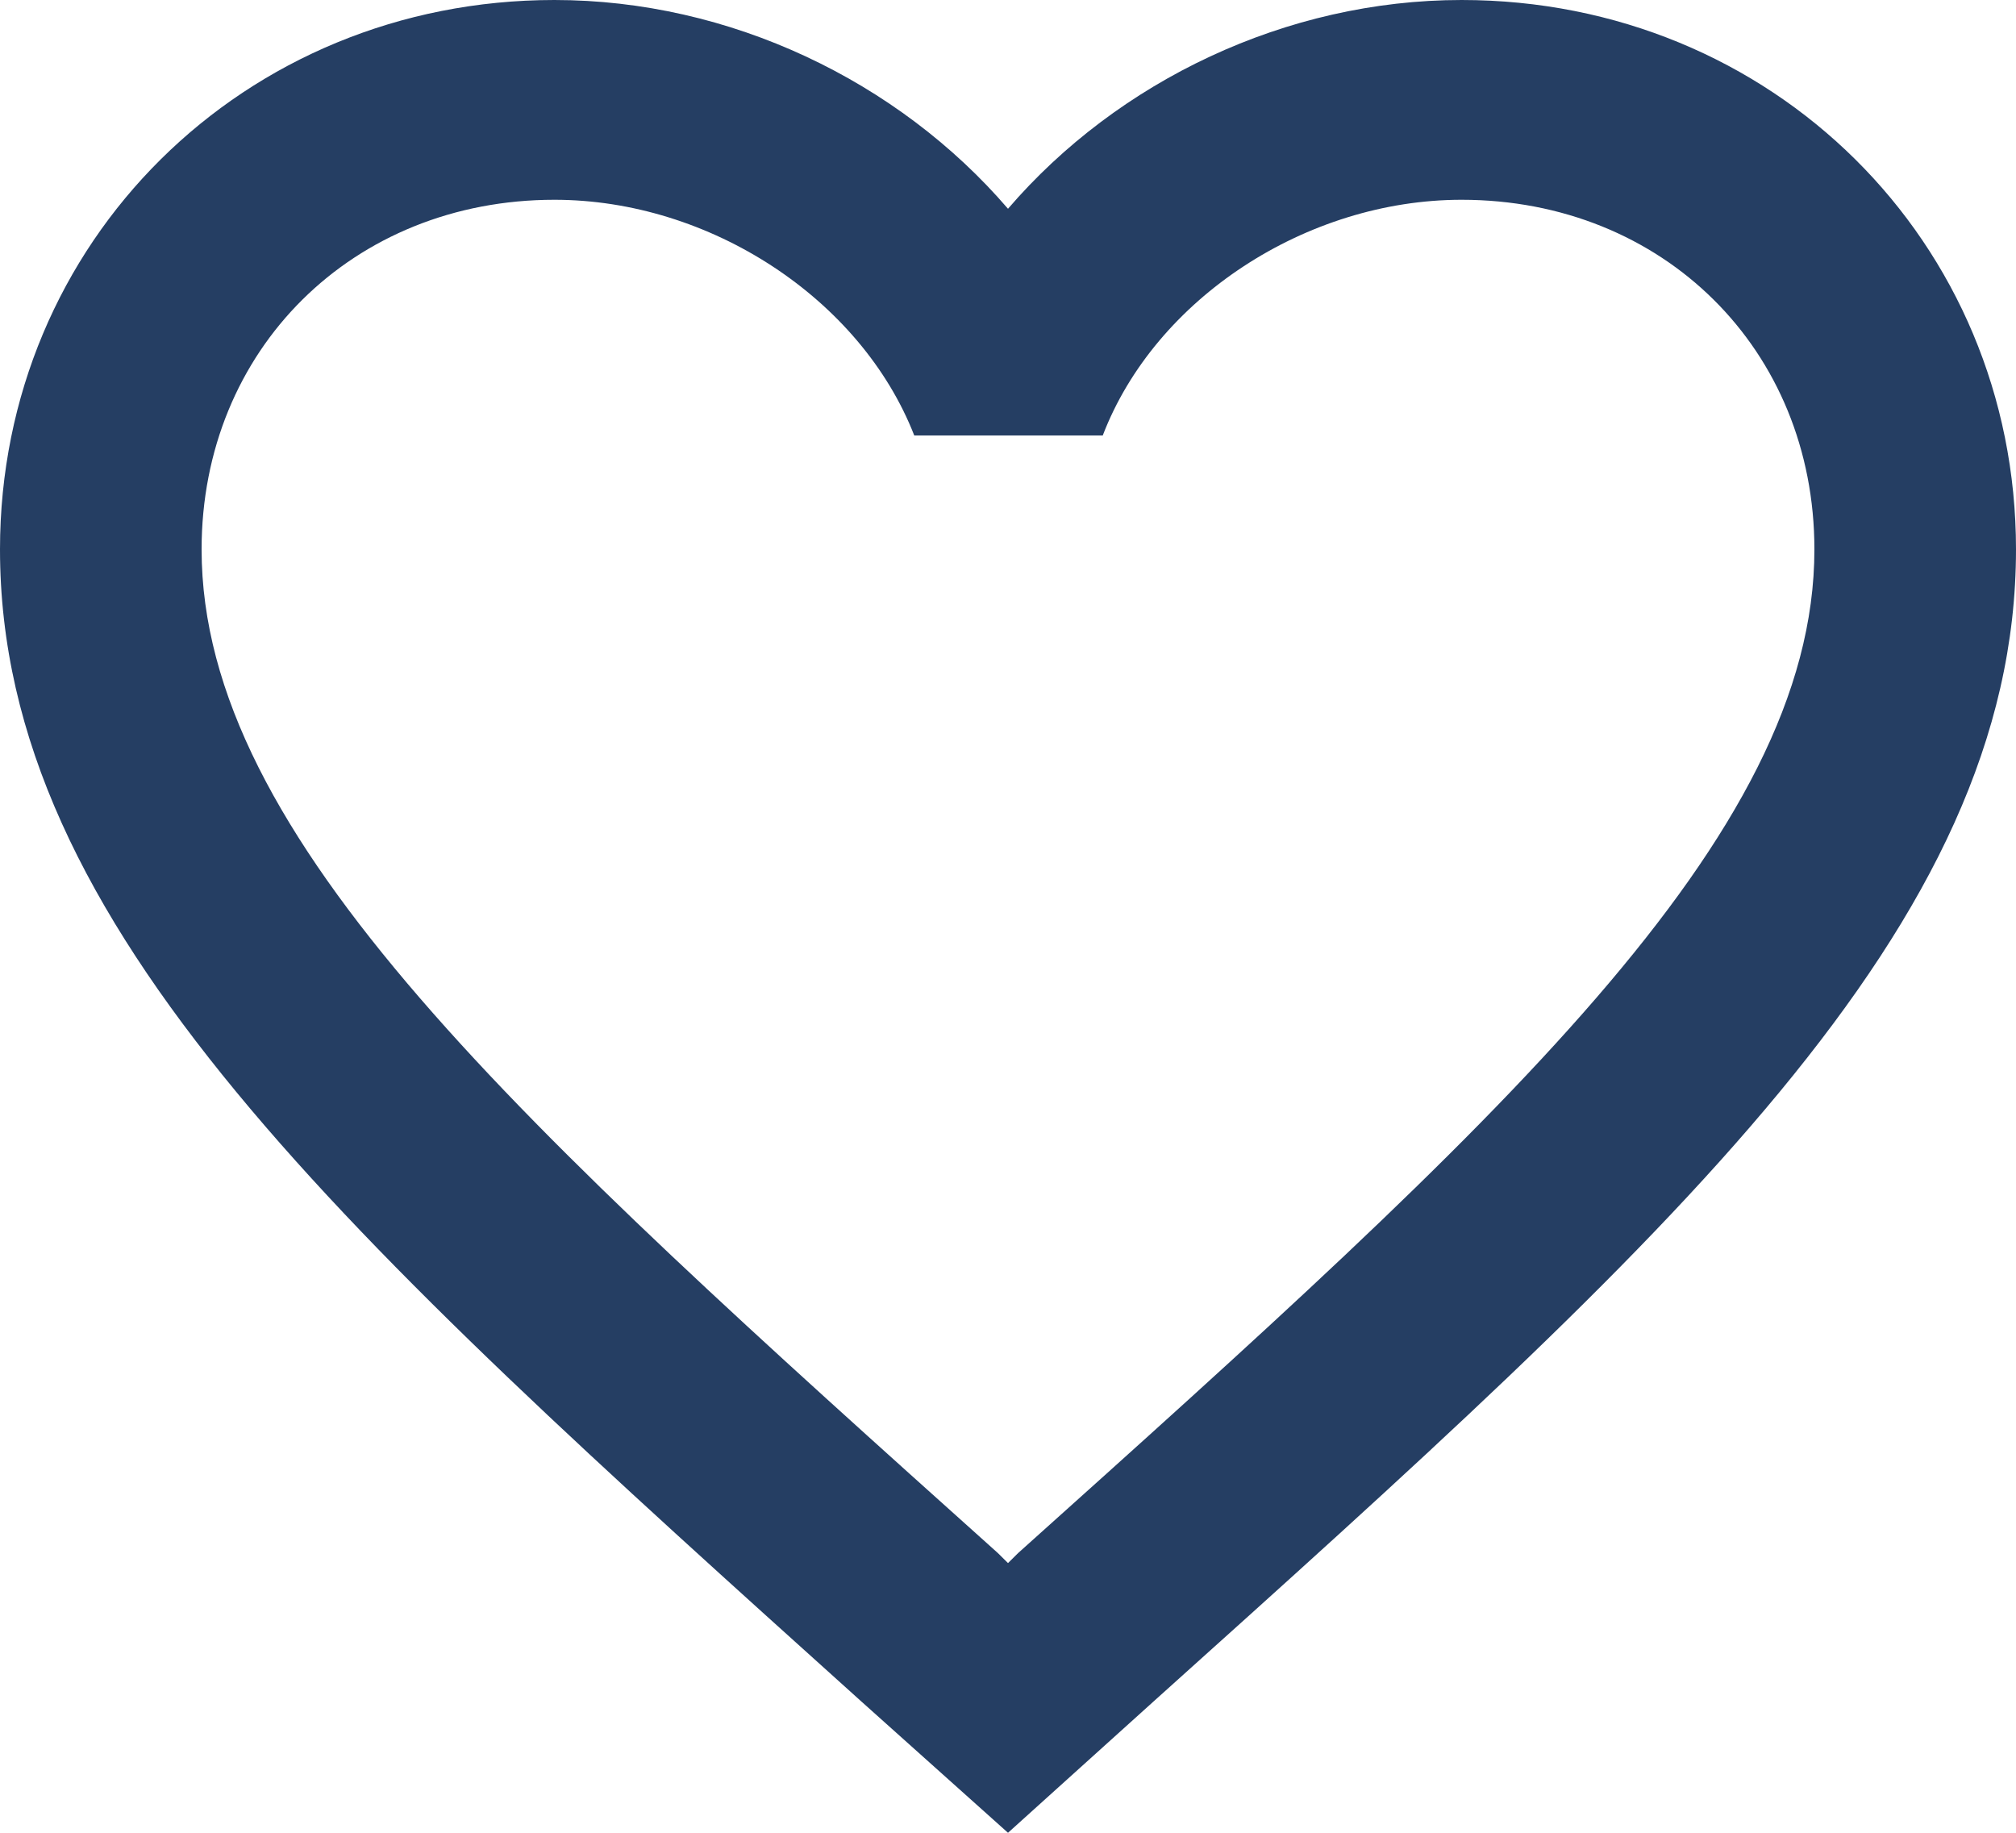 <svg width="22" height="20" viewBox="0 0 22 20" fill="none" xmlns="http://www.w3.org/2000/svg">
<path d="M15.95 0C14.036 0 12.199 0.883 11 2.278C9.801 0.883 7.964 0 6.05 0C2.662 0 0 2.638 0 5.995C0 10.114 3.74 13.471 9.405 18.572L11 20L12.595 18.561C18.26 13.471 22 10.114 22 5.995C22 2.638 19.338 0 15.95 0ZM11.11 16.948L11 17.057L10.89 16.948C5.654 12.251 2.2 9.144 2.2 5.995C2.2 3.815 3.85 2.18 6.05 2.18C7.744 2.18 9.394 3.259 9.977 4.752H12.034C12.606 3.259 14.256 2.18 15.95 2.18C18.15 2.18 19.8 3.815 19.8 5.995C19.8 9.144 16.346 12.251 11.11 16.948Z" fill="#253E63"/>
</svg>
